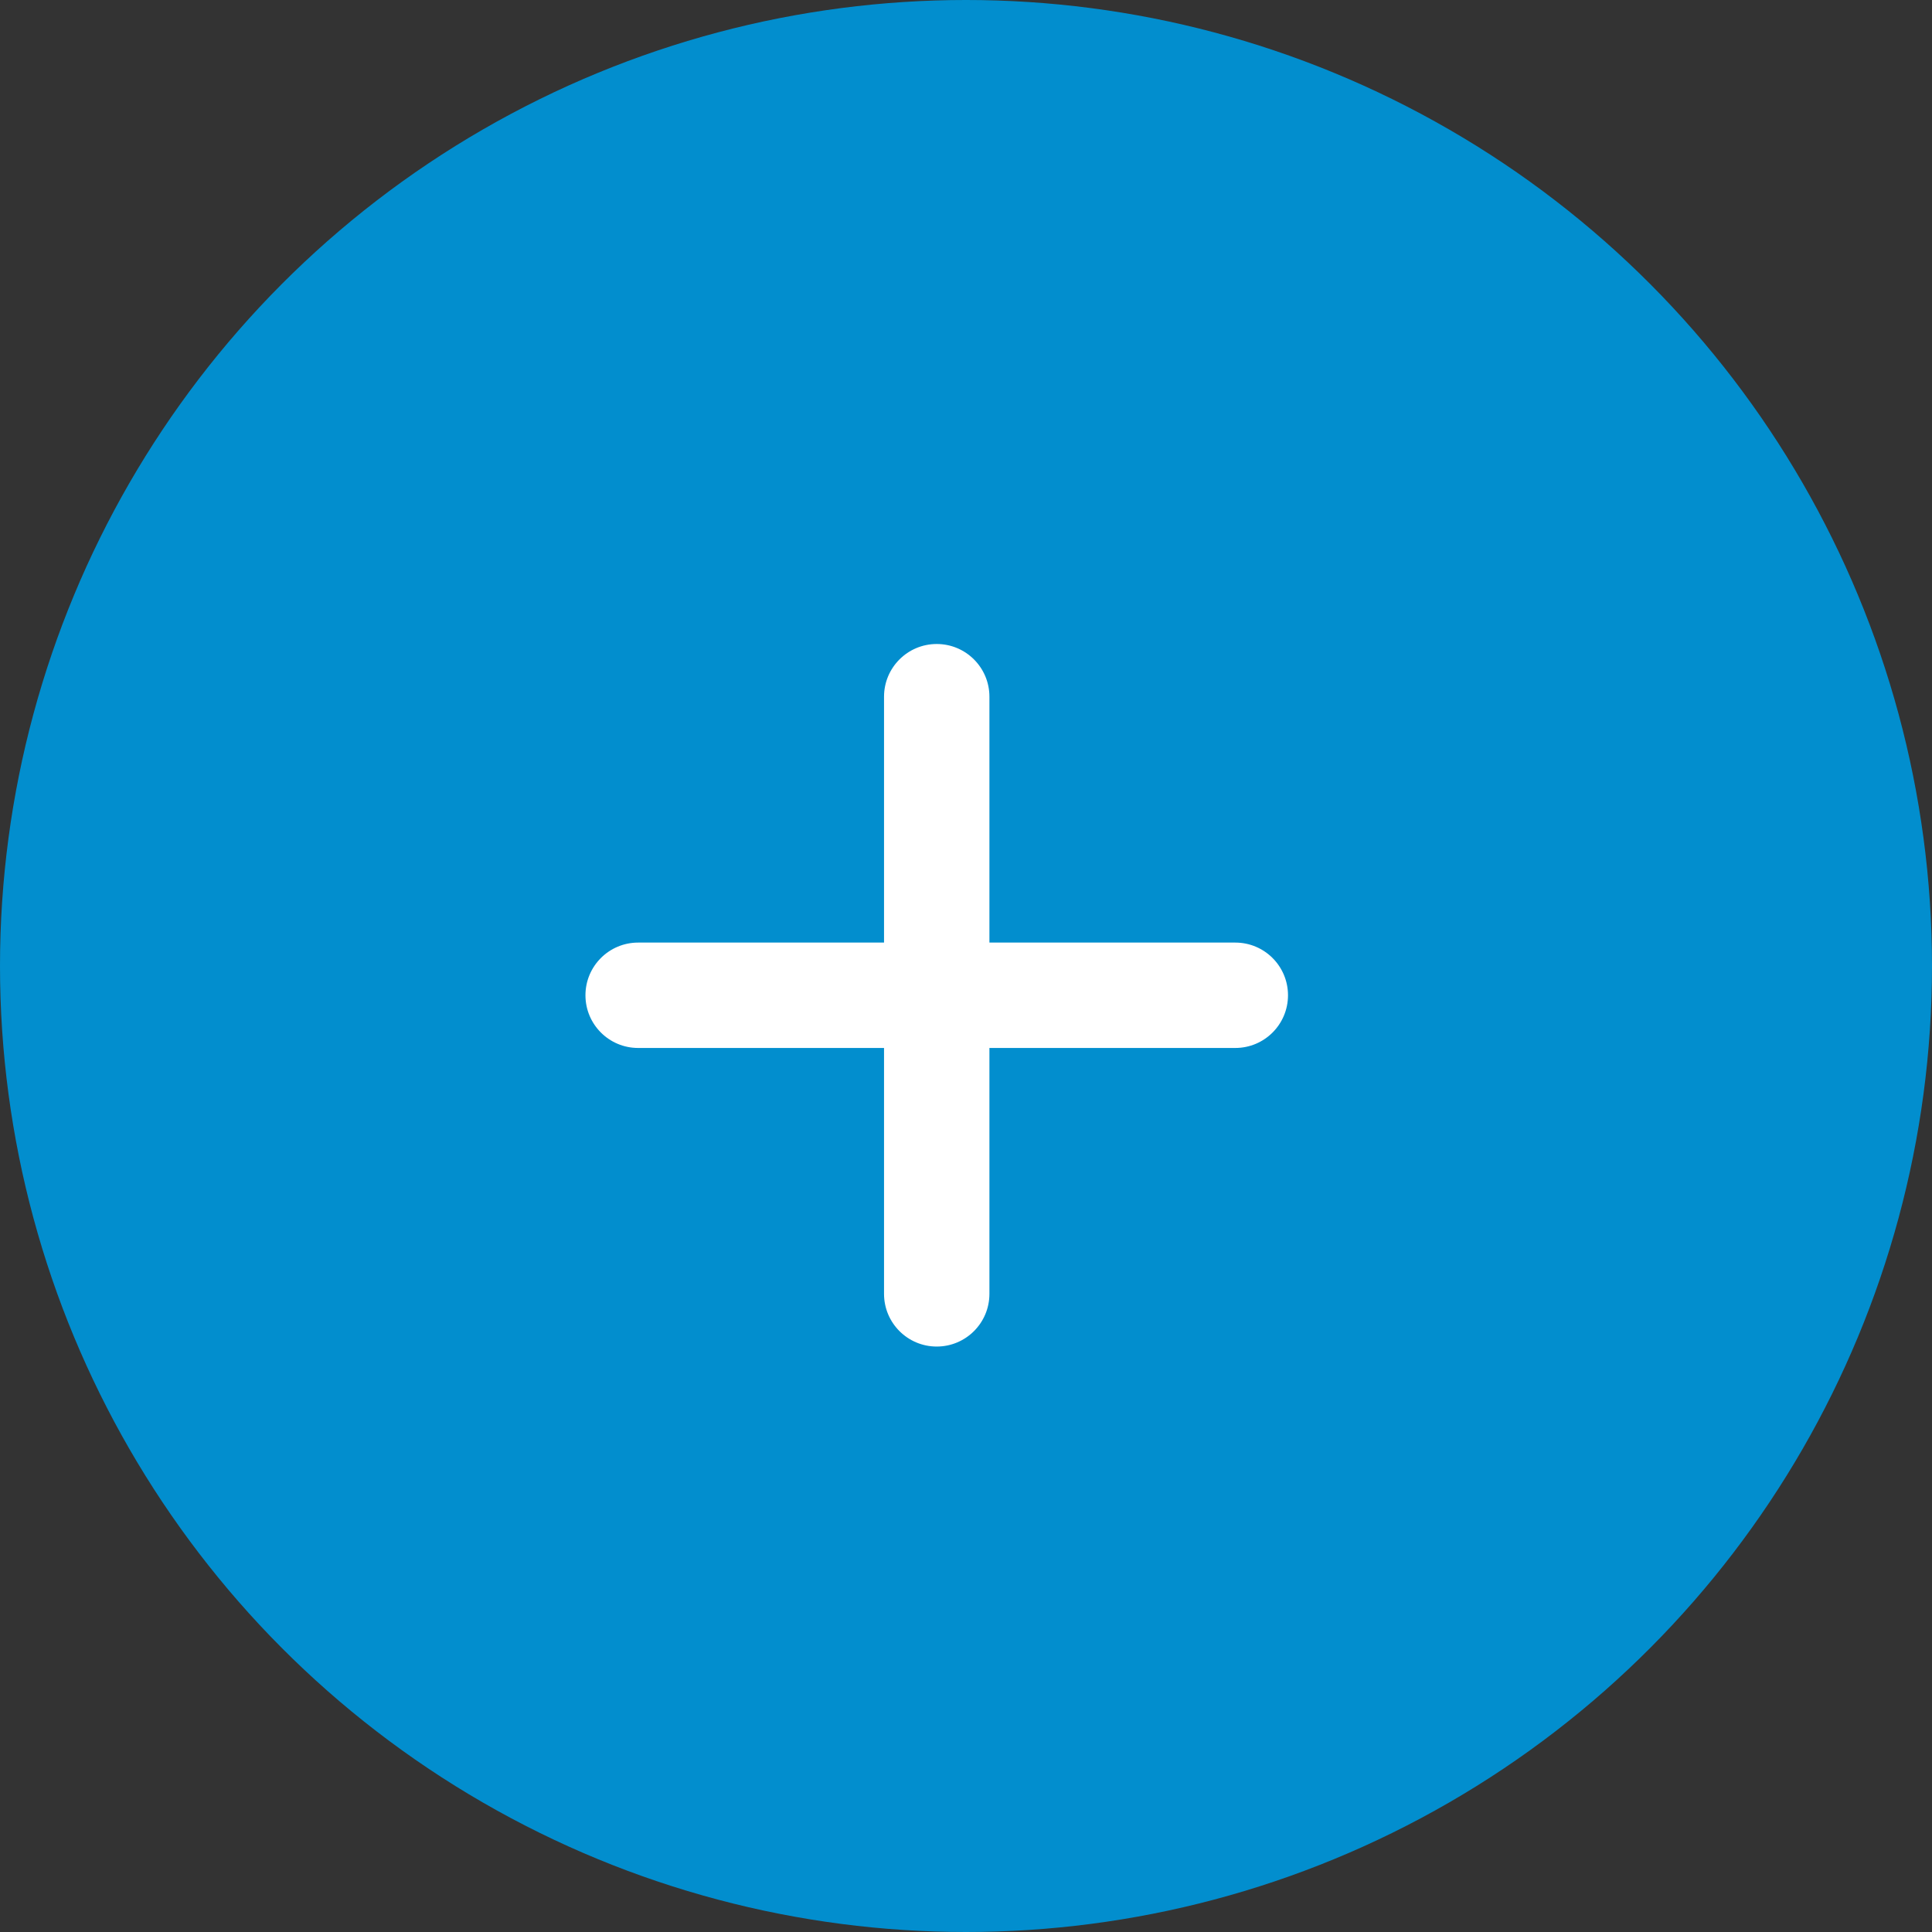 <svg width="33" height="33" viewBox="0 0 33 33" fill="none" xmlns="http://www.w3.org/2000/svg">
<rect x="0" y="0" width="33" height="33" fill="#333333" stroke="none"/>
<circle cx="16.5" cy="16.5" r="16.5" fill="#028ECE"/>
<path d="M16 11C15.503 11 15.1 11.403 15.1 11.9V22.1C15.1 22.597 15.503 23 16 23C16.497 23 16.9 22.597 16.9 22.1V11.9C16.9 11.403 16.497 11 16 11Z" fill="white"/>
<path d="M21.1 16.1H10.9C10.403 16.1 10 16.503 10 17C10 17.497 10.403 17.9 10.9 17.9H21.1C21.597 17.9 22 17.497 22 17C22 16.503 21.597 16.1 21.1 16.1Z" fill="white"/>
</svg>
